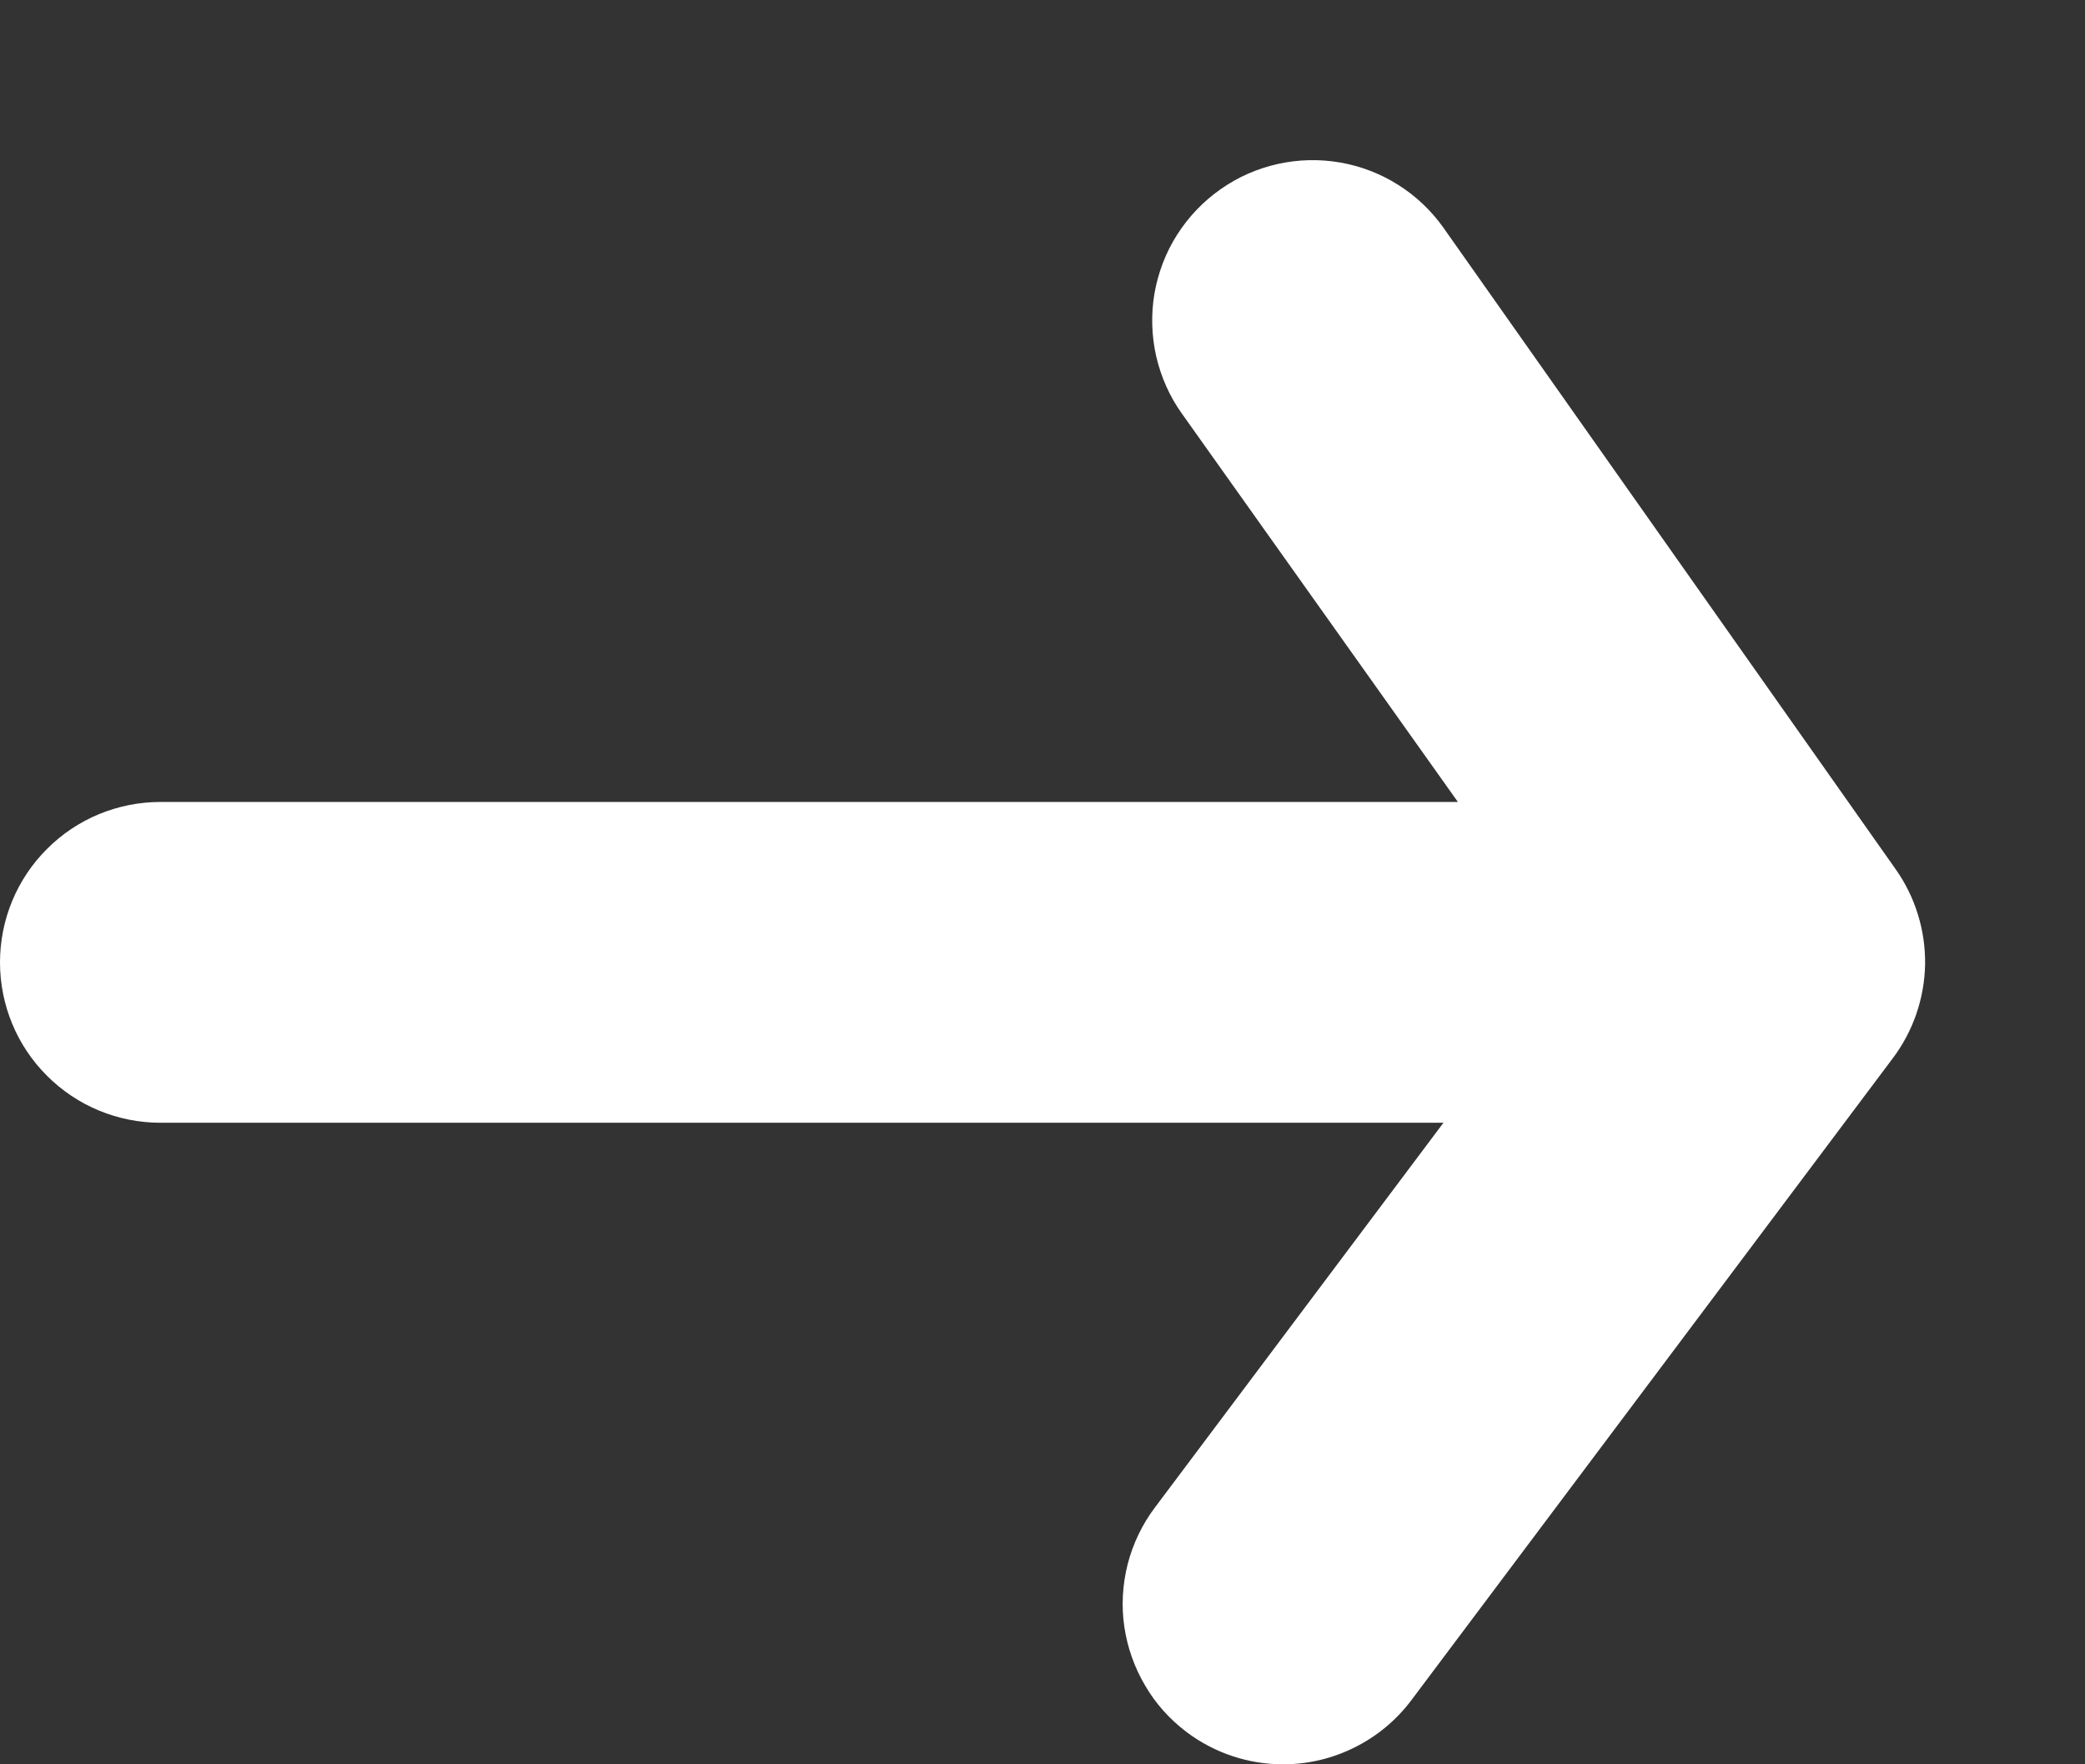 <svg width="13" height="11" viewBox="0 0 13 11" fill="none" xmlns="http://www.w3.org/2000/svg">
<rect x="0" y="0" width="13" height="11" fill="#333333" stroke="none"/>
<path d="M11.82 5.42L9 1.42C8.847 1.204 8.615 1.058 8.355 1.013C8.094 0.968 7.826 1.028 7.61 1.18C7.502 1.256 7.41 1.352 7.339 1.464C7.268 1.575 7.221 1.7 7.198 1.83C7.176 1.96 7.18 2.093 7.209 2.222C7.239 2.351 7.293 2.473 7.37 2.58L9.09 5H1C0.735 5 0.48 5.105 0.293 5.293C0.105 5.48 0 5.735 0 6C0 6.265 0.105 6.52 0.293 6.707C0.48 6.895 0.735 7 1 7H9L7.2 9.4C7.121 9.505 7.064 9.625 7.031 9.752C6.999 9.879 6.991 10.011 7.01 10.141C7.029 10.271 7.073 10.396 7.14 10.509C7.206 10.623 7.295 10.721 7.4 10.8C7.573 10.93 7.784 11 8 11C8.155 11 8.308 10.964 8.447 10.894C8.586 10.825 8.707 10.724 8.8 10.6L11.8 6.6C11.928 6.431 11.999 6.225 12.003 6.013C12.006 5.801 11.942 5.593 11.82 5.42Z" fill="white"/>
</svg>
